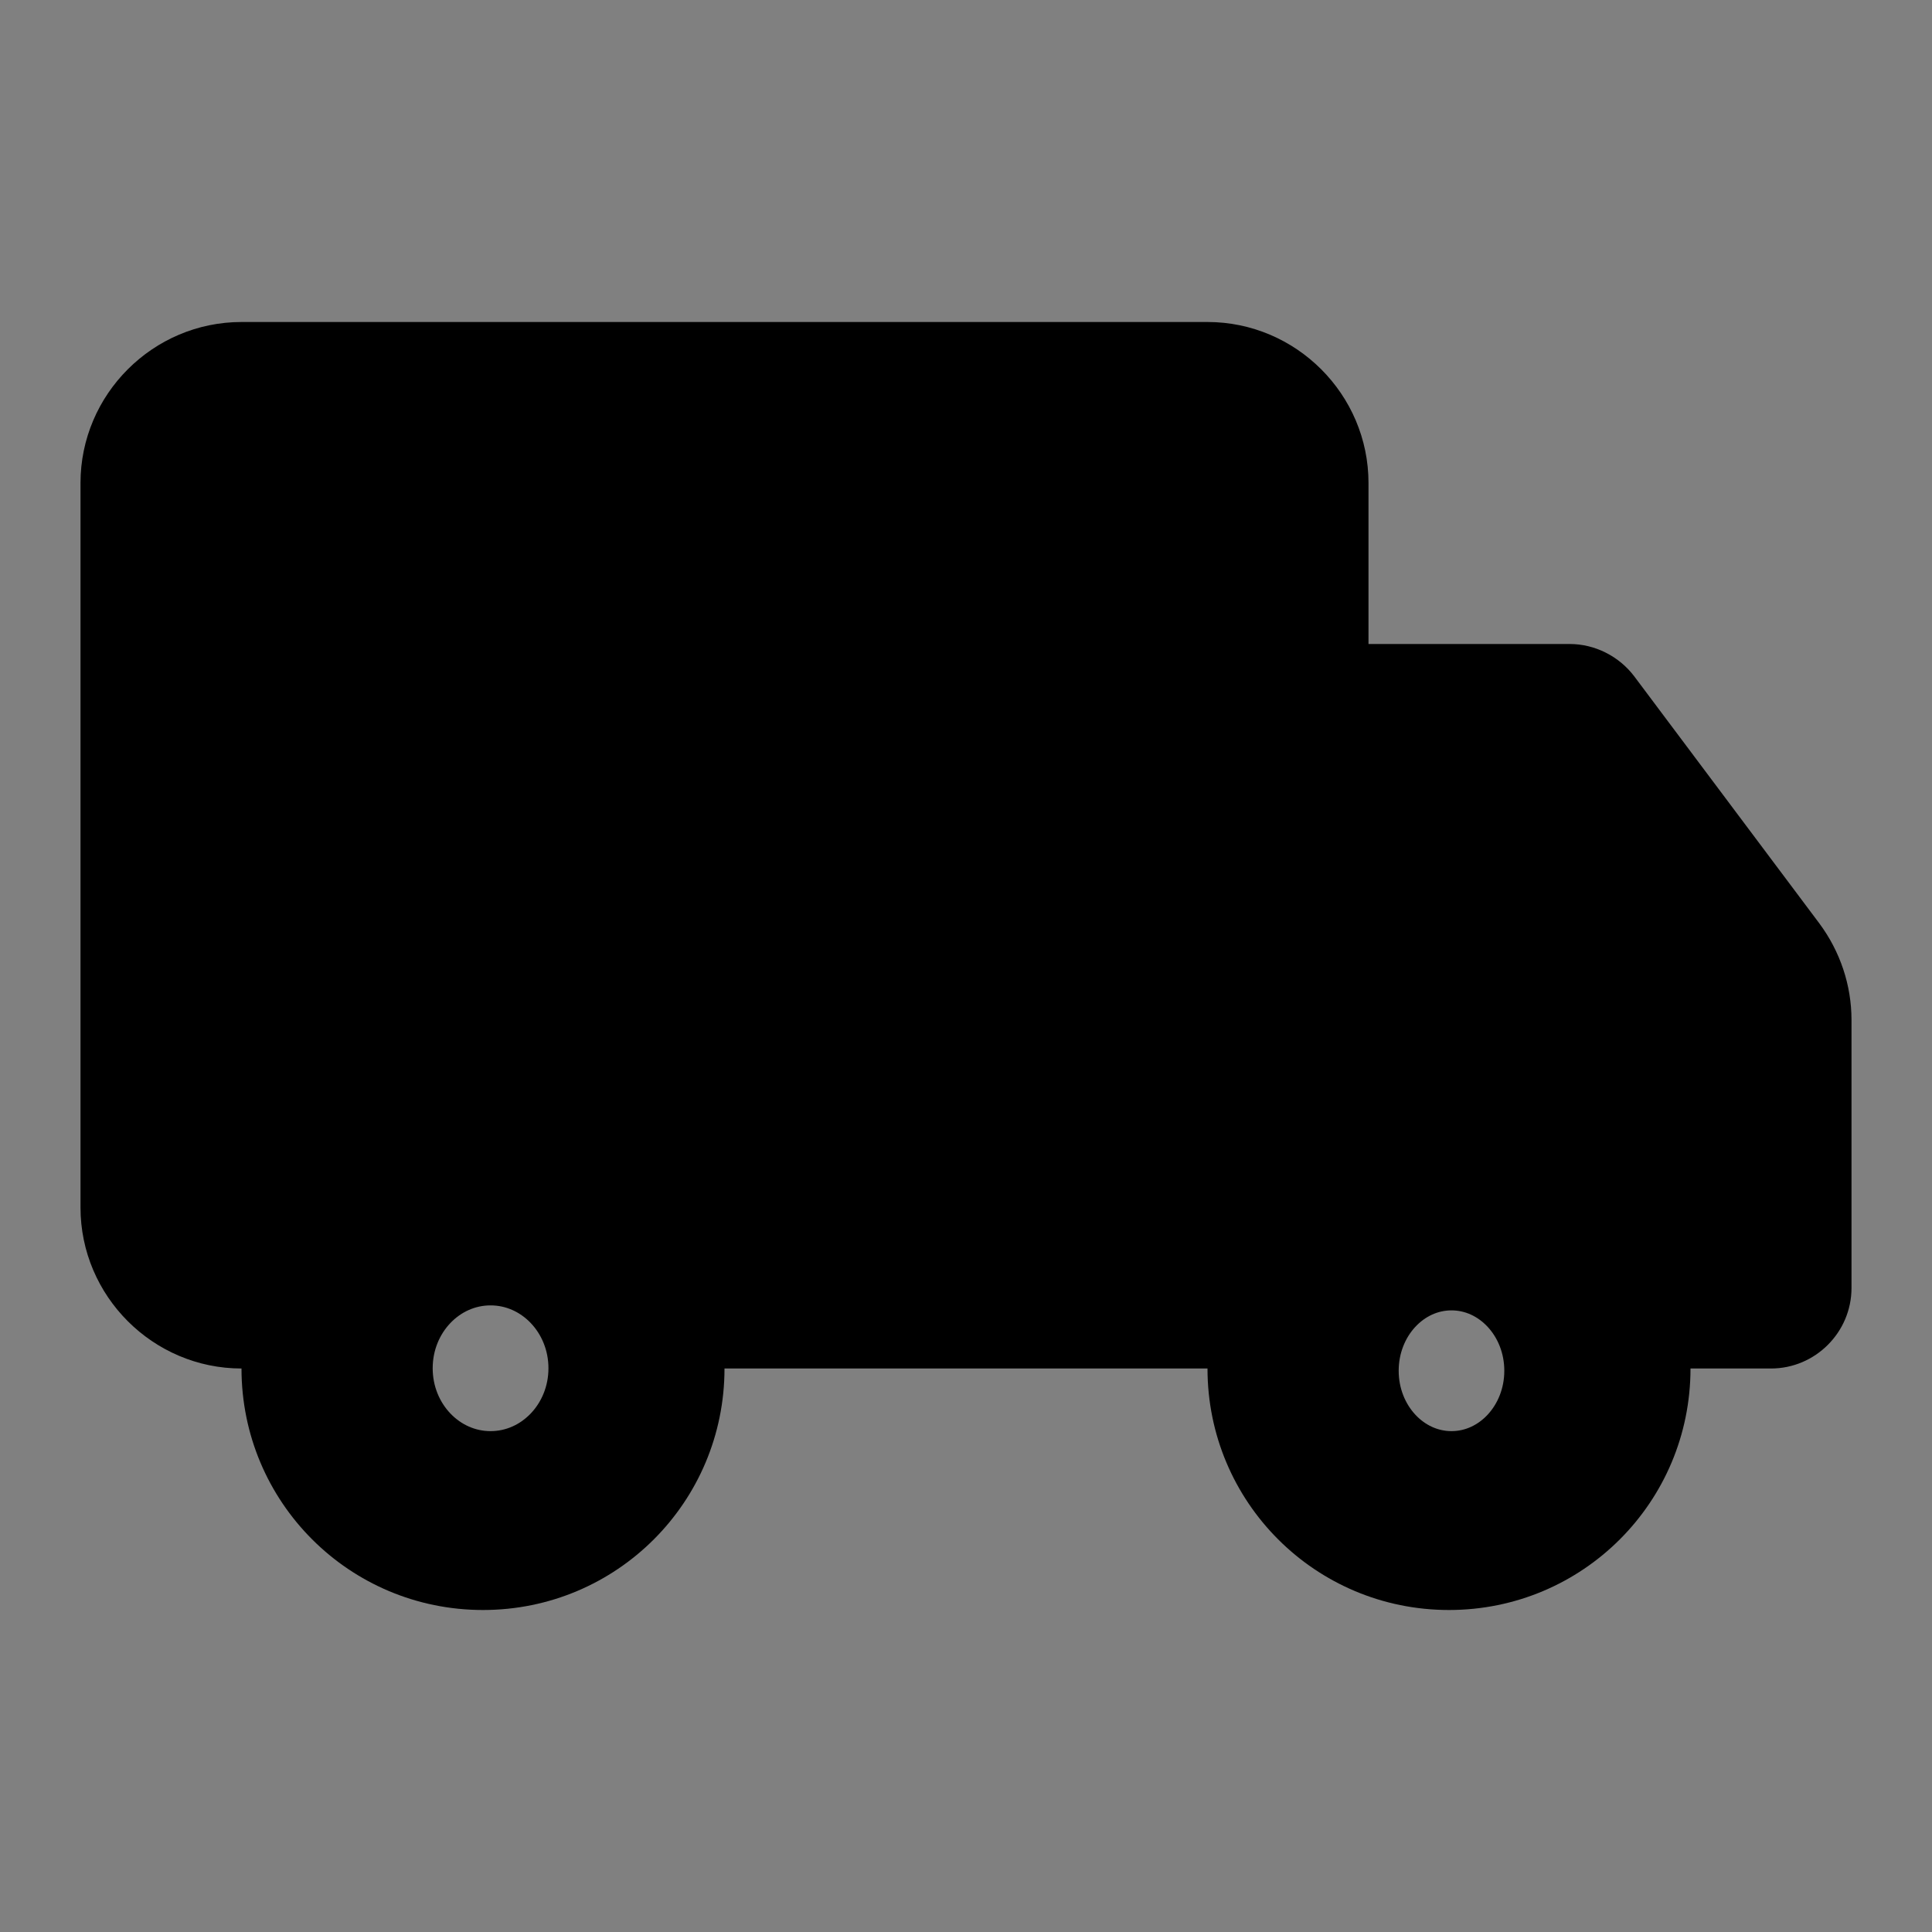 <svg width="24" height="24" xmlns="http://www.w3.org/2000/svg"><rect width="100%" height="100%" fill="#808080" stroke="none"/><path fill="none" d="M-1-1h802v602H-1z"/><g><path d="M0 0h24v24H0V0z" fill="none"/><path d="M19.5 8H17V6c0-1.1-.9-2-2-2H3c-1.1 0-2 .9-2 2v9c0 1.1.9 2 2 2 0 1.66 1.34 3 3 3s3-1.34 3-3h6c0 1.66 1.34 3 3 3s3-1.34 3-3h1c.55 0 1-.45 1-1v-3.33c0-.43-.14-.85-.4-1.2L20.3 8.4c-.19-.25-.49-.4-.8-.4zM6 18c-.55 0-1-.45-1-1s.45-1 1-1 1 .45 1 1-.45 1-1 1zm13.5-8.5 1.96 2.5H17V9.5h2.5zM18 18c-.55 0-1-.45-1-1s.45-1 1-1 1 .45 1 1-.45 1-1 1z"/><path fill="#fff" stroke="#000" stroke-width="1.5" d="M14.813 9.591h4.688v1.313h-4.688zM17.125 11.778h3.813v1.063h-3.813z"/><ellipse fill="#fff" stroke-width="1.5" cx="19.094" cy="10.966" rx="1.219" ry=".188" stroke="#000"/><ellipse fill="none" cx="6.094" cy="16.997" rx="1.219" ry="1.281" stroke="#000"/><ellipse fill="none" stroke="#000" cx="18.031" cy="17.028" rx="1.156" ry="1.25"/></g></svg>
